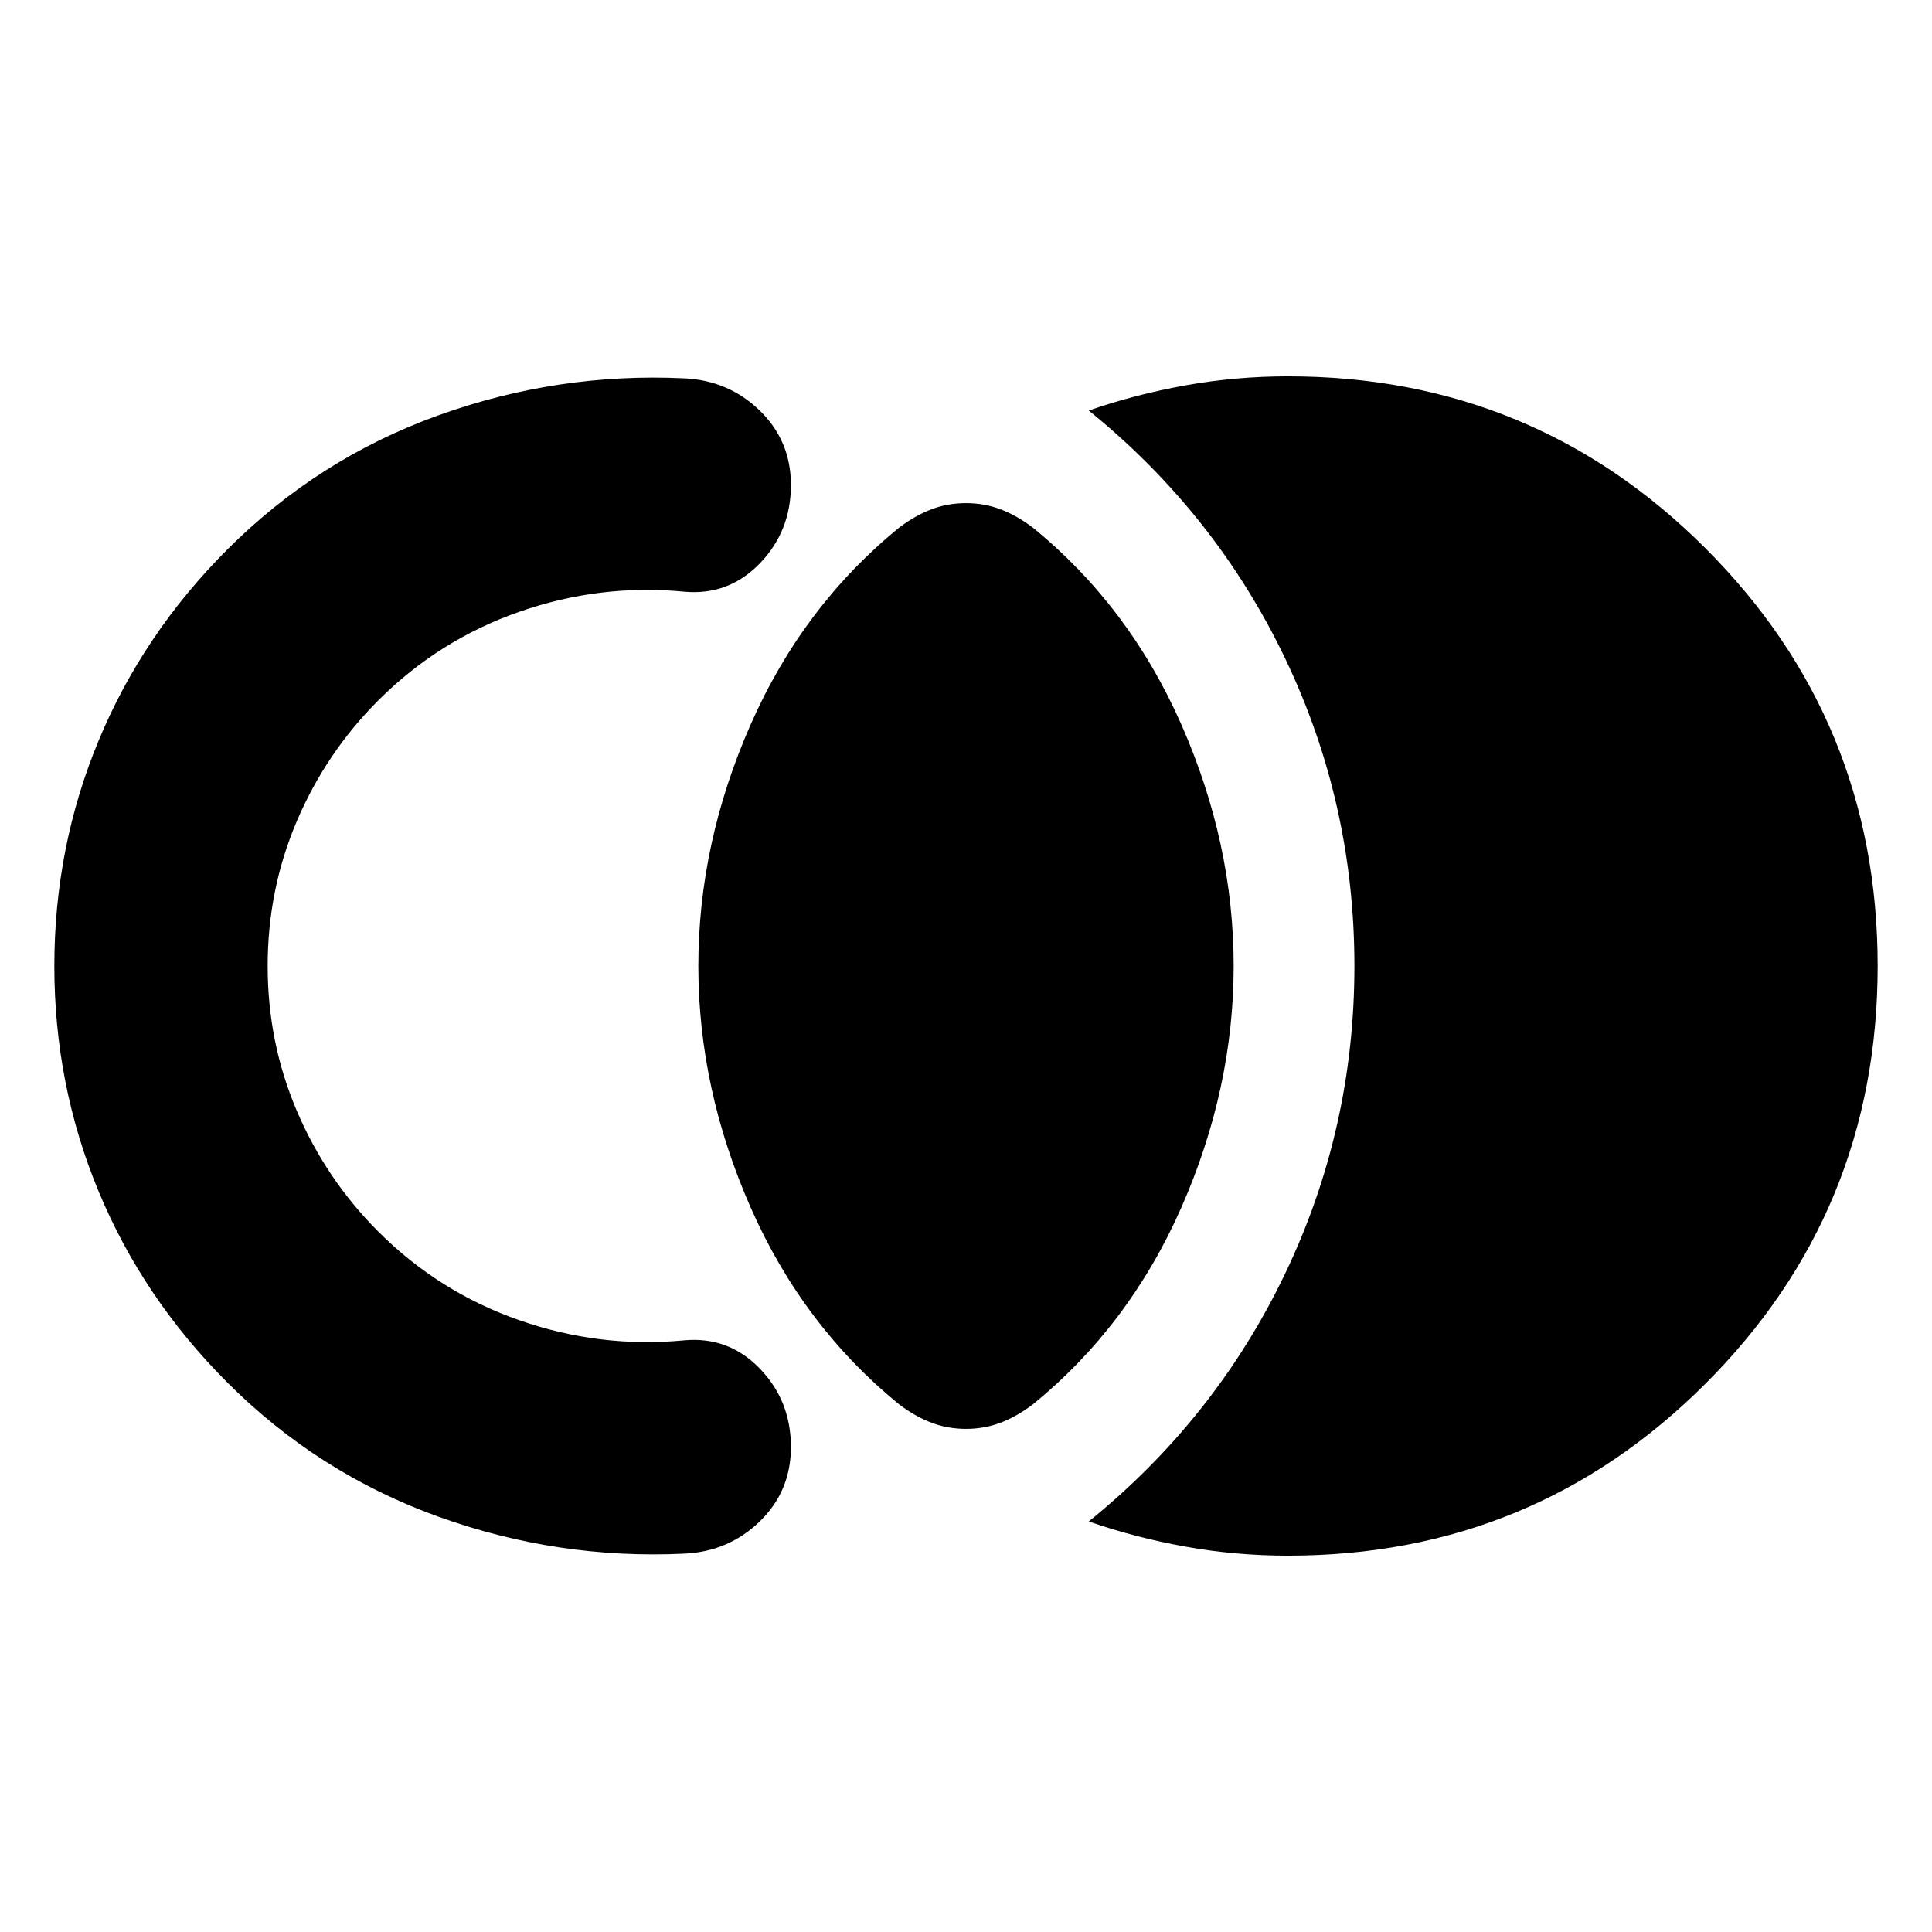 <svg xmlns="http://www.w3.org/2000/svg" height="24" viewBox="0 -960 960 960" width="24"><path d="M933-480q0 122-85.5 207.5T640-187q-26 0-51-4.5T541-204q63-51 97.5-123T673-480q0-81-34.5-153T541-756q23-8 48-12.5t51-4.5q122 0 207.5 85.5T933-480ZM480-250q-9 0-17-3t-16-9q-48-39-74-98t-26-120q0-61 26-120t74-98q8-6 16-9t17-3q9 0 17 3t16 9q48 39 74 98t26 120q0 61-26 120t-74 98q-8 6-16 9t-17 3ZM27-480q0-59 22-112t64-95q45-45 104.5-66.5T340-772q22 1 37.5 16t15.5 37q0 23-15.5 39T340-666q-42-4-82 10t-70 44q-26 26-40.5 60T133-480q0 38 14.5 72t40.5 60q30 30 70 44t82 10q22-2 37.5 14t15.5 39q0 22-15.5 37T340-188q-63 3-122.5-18.5T113-273q-42-42-64-95T27-480Z"/></svg>